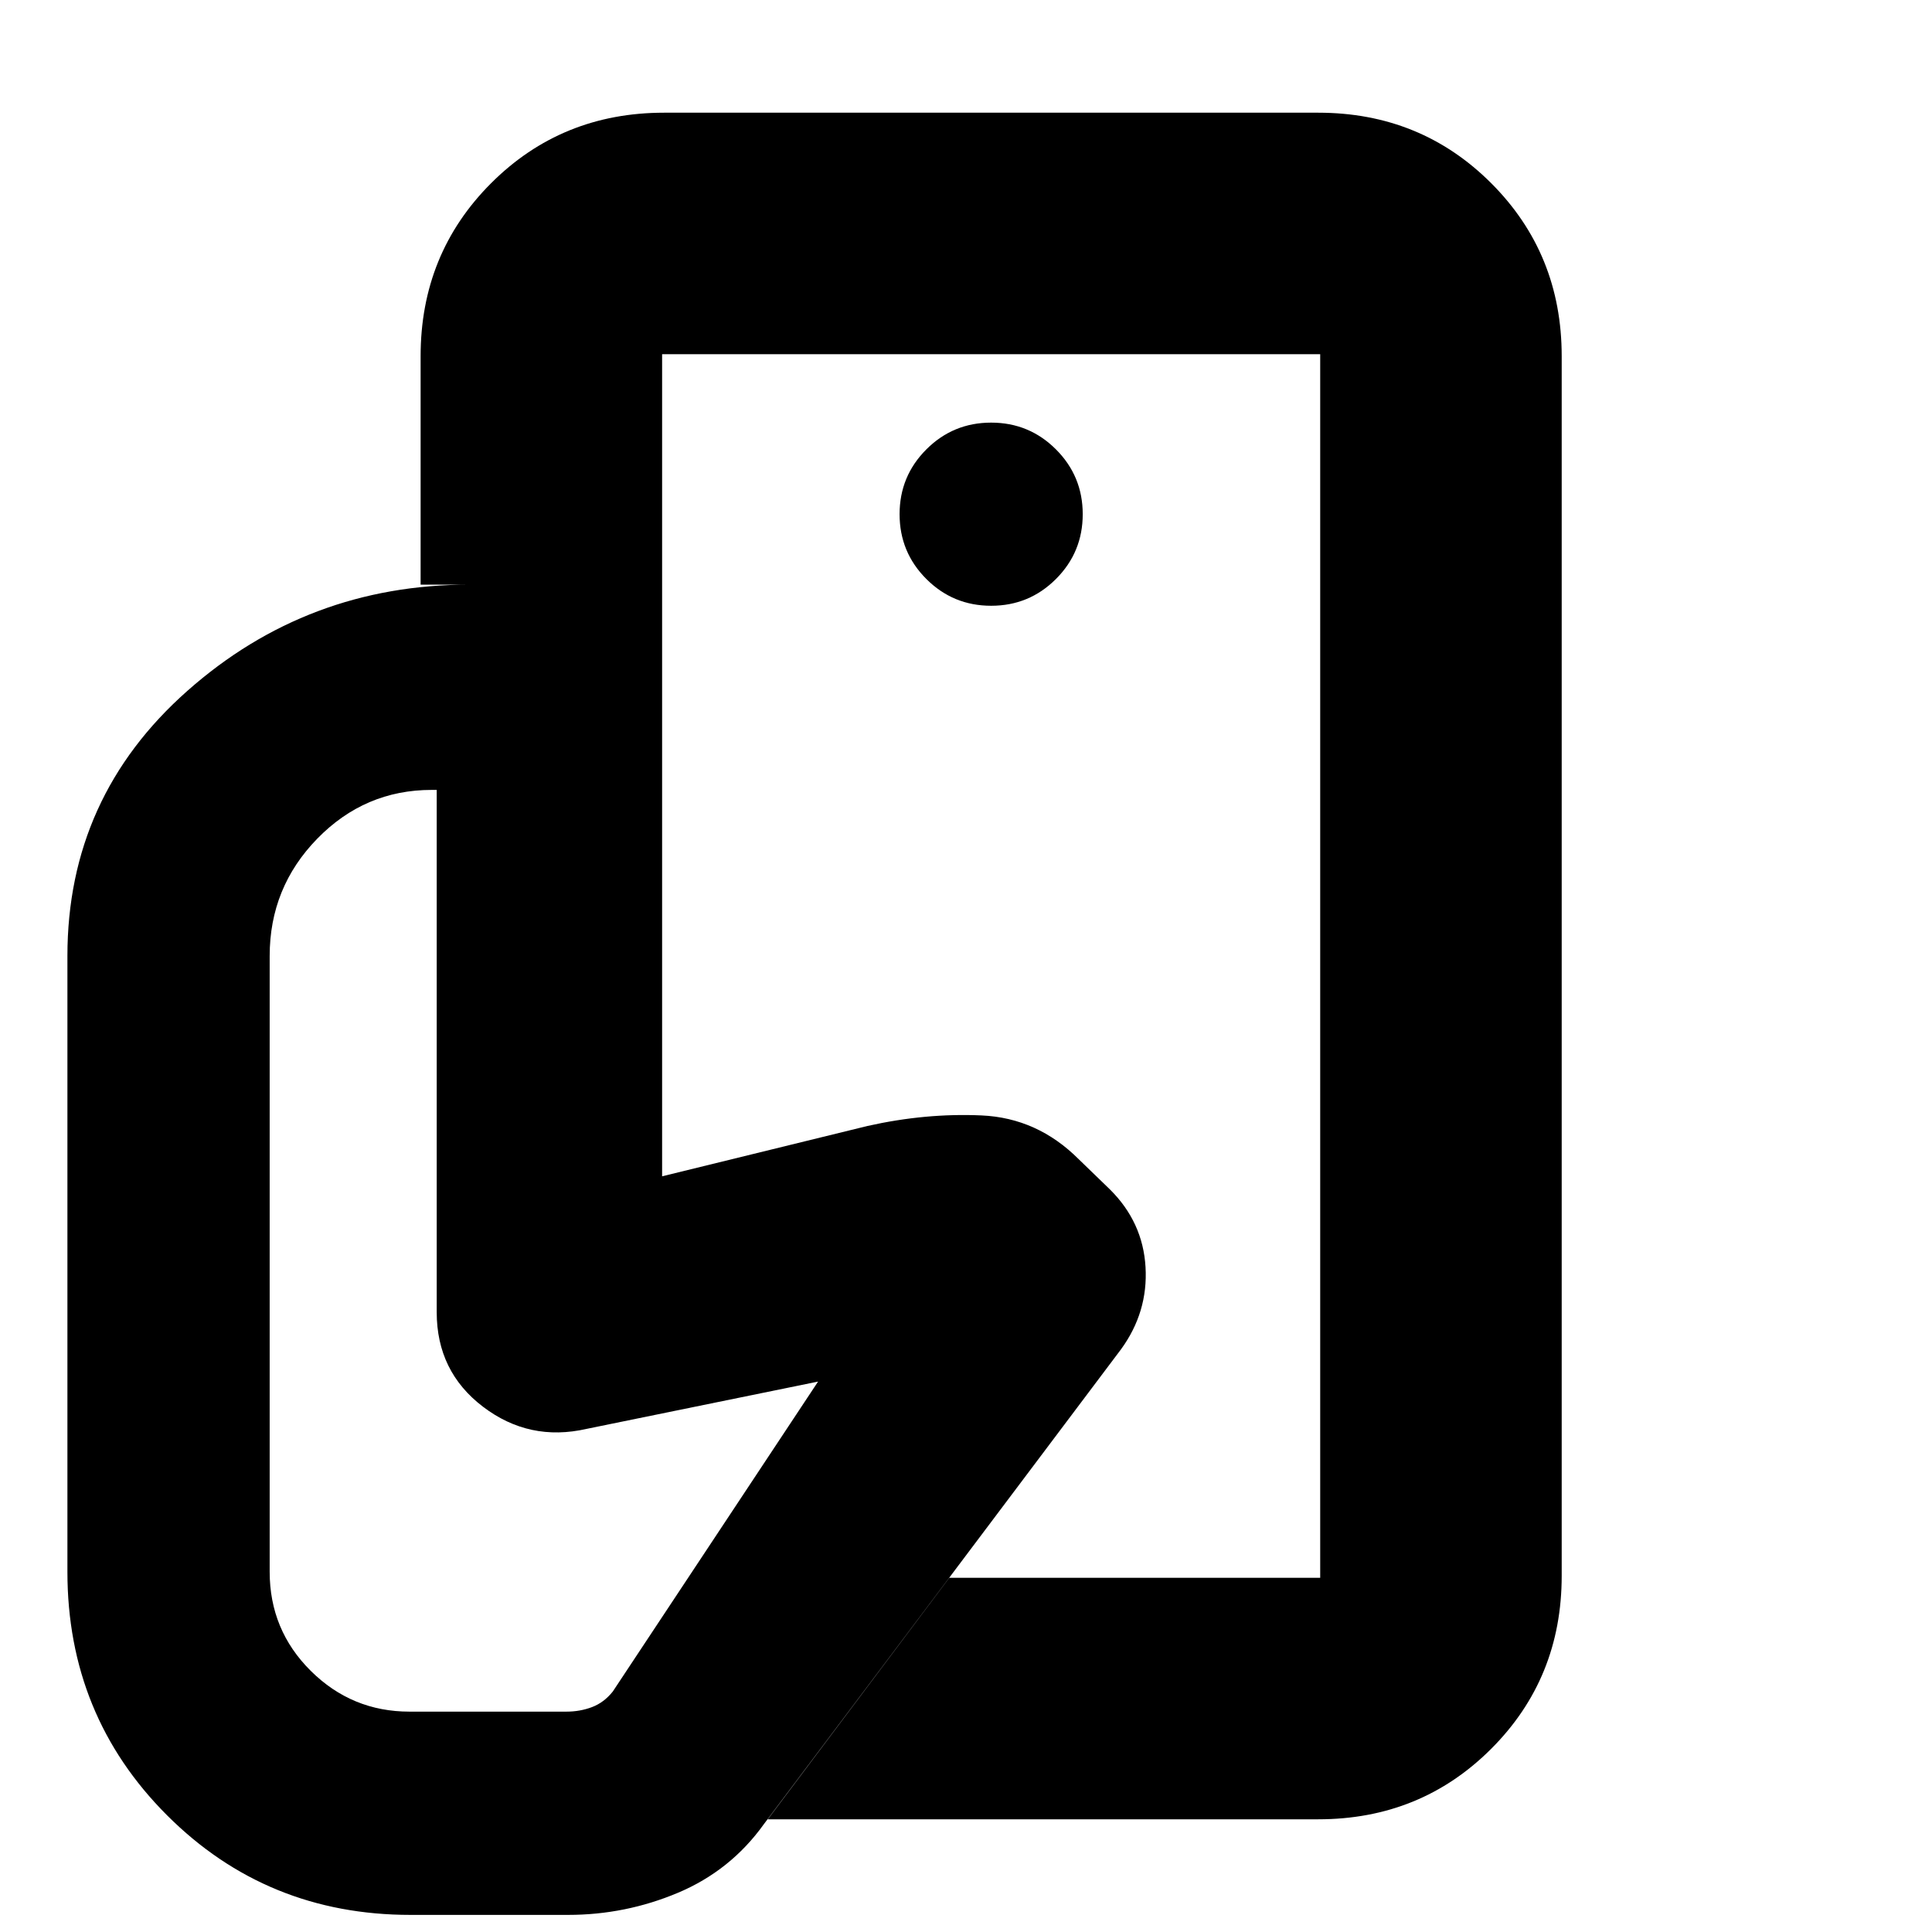 <svg xmlns="http://www.w3.org/2000/svg" height="24" viewBox="0 -960 960 960" width="24"><path d="M656-176v-273.75 17.25V-784v608ZM282.25-8.5H204Q132.5-8.5 83-58T33.5-179v-306q0-78.97 59.62-131.73 59.62-52.77 140.2-52.77H329v294l102-25q29-6.5 56.75-5.25T536-384l15.5 15q16.42 16.26 17.71 38.63Q570.5-308 557-289.5l-177.5 236q-16.5 23-42.6 34t-54.65 11ZM655-56H381.5l90.19-120H656v-608H329v114.5H209V-783q0-50.94 35.03-85.97T330-904h325q50.94 0 85.97 35.03T776-783v606q0 50.94-35.03 85.97T655-56ZM492.5-659q18.9 0 32.2-13.3 13.3-13.3 13.3-32.2 0-18.9-13.3-32.2-13.3-13.3-32.2-13.3-18.9 0-32.2 13.3-13.3 13.3-13.3 32.2 0 18.9 13.3 32.2 13.3 13.3 32.2 13.3Zm-211 549.5q6.7 0 12.66-2.25 5.95-2.25 10.34-7.75l102-154-115 23.5q-28.5 6.5-51.5-11t-23-47v-259.5h-2.5q-33.21 0-56.85 24.23Q134-519.03 134-485v306q0 28.98 20.42 49.24 20.41 20.26 49.08 20.26h78Z"/></svg>
